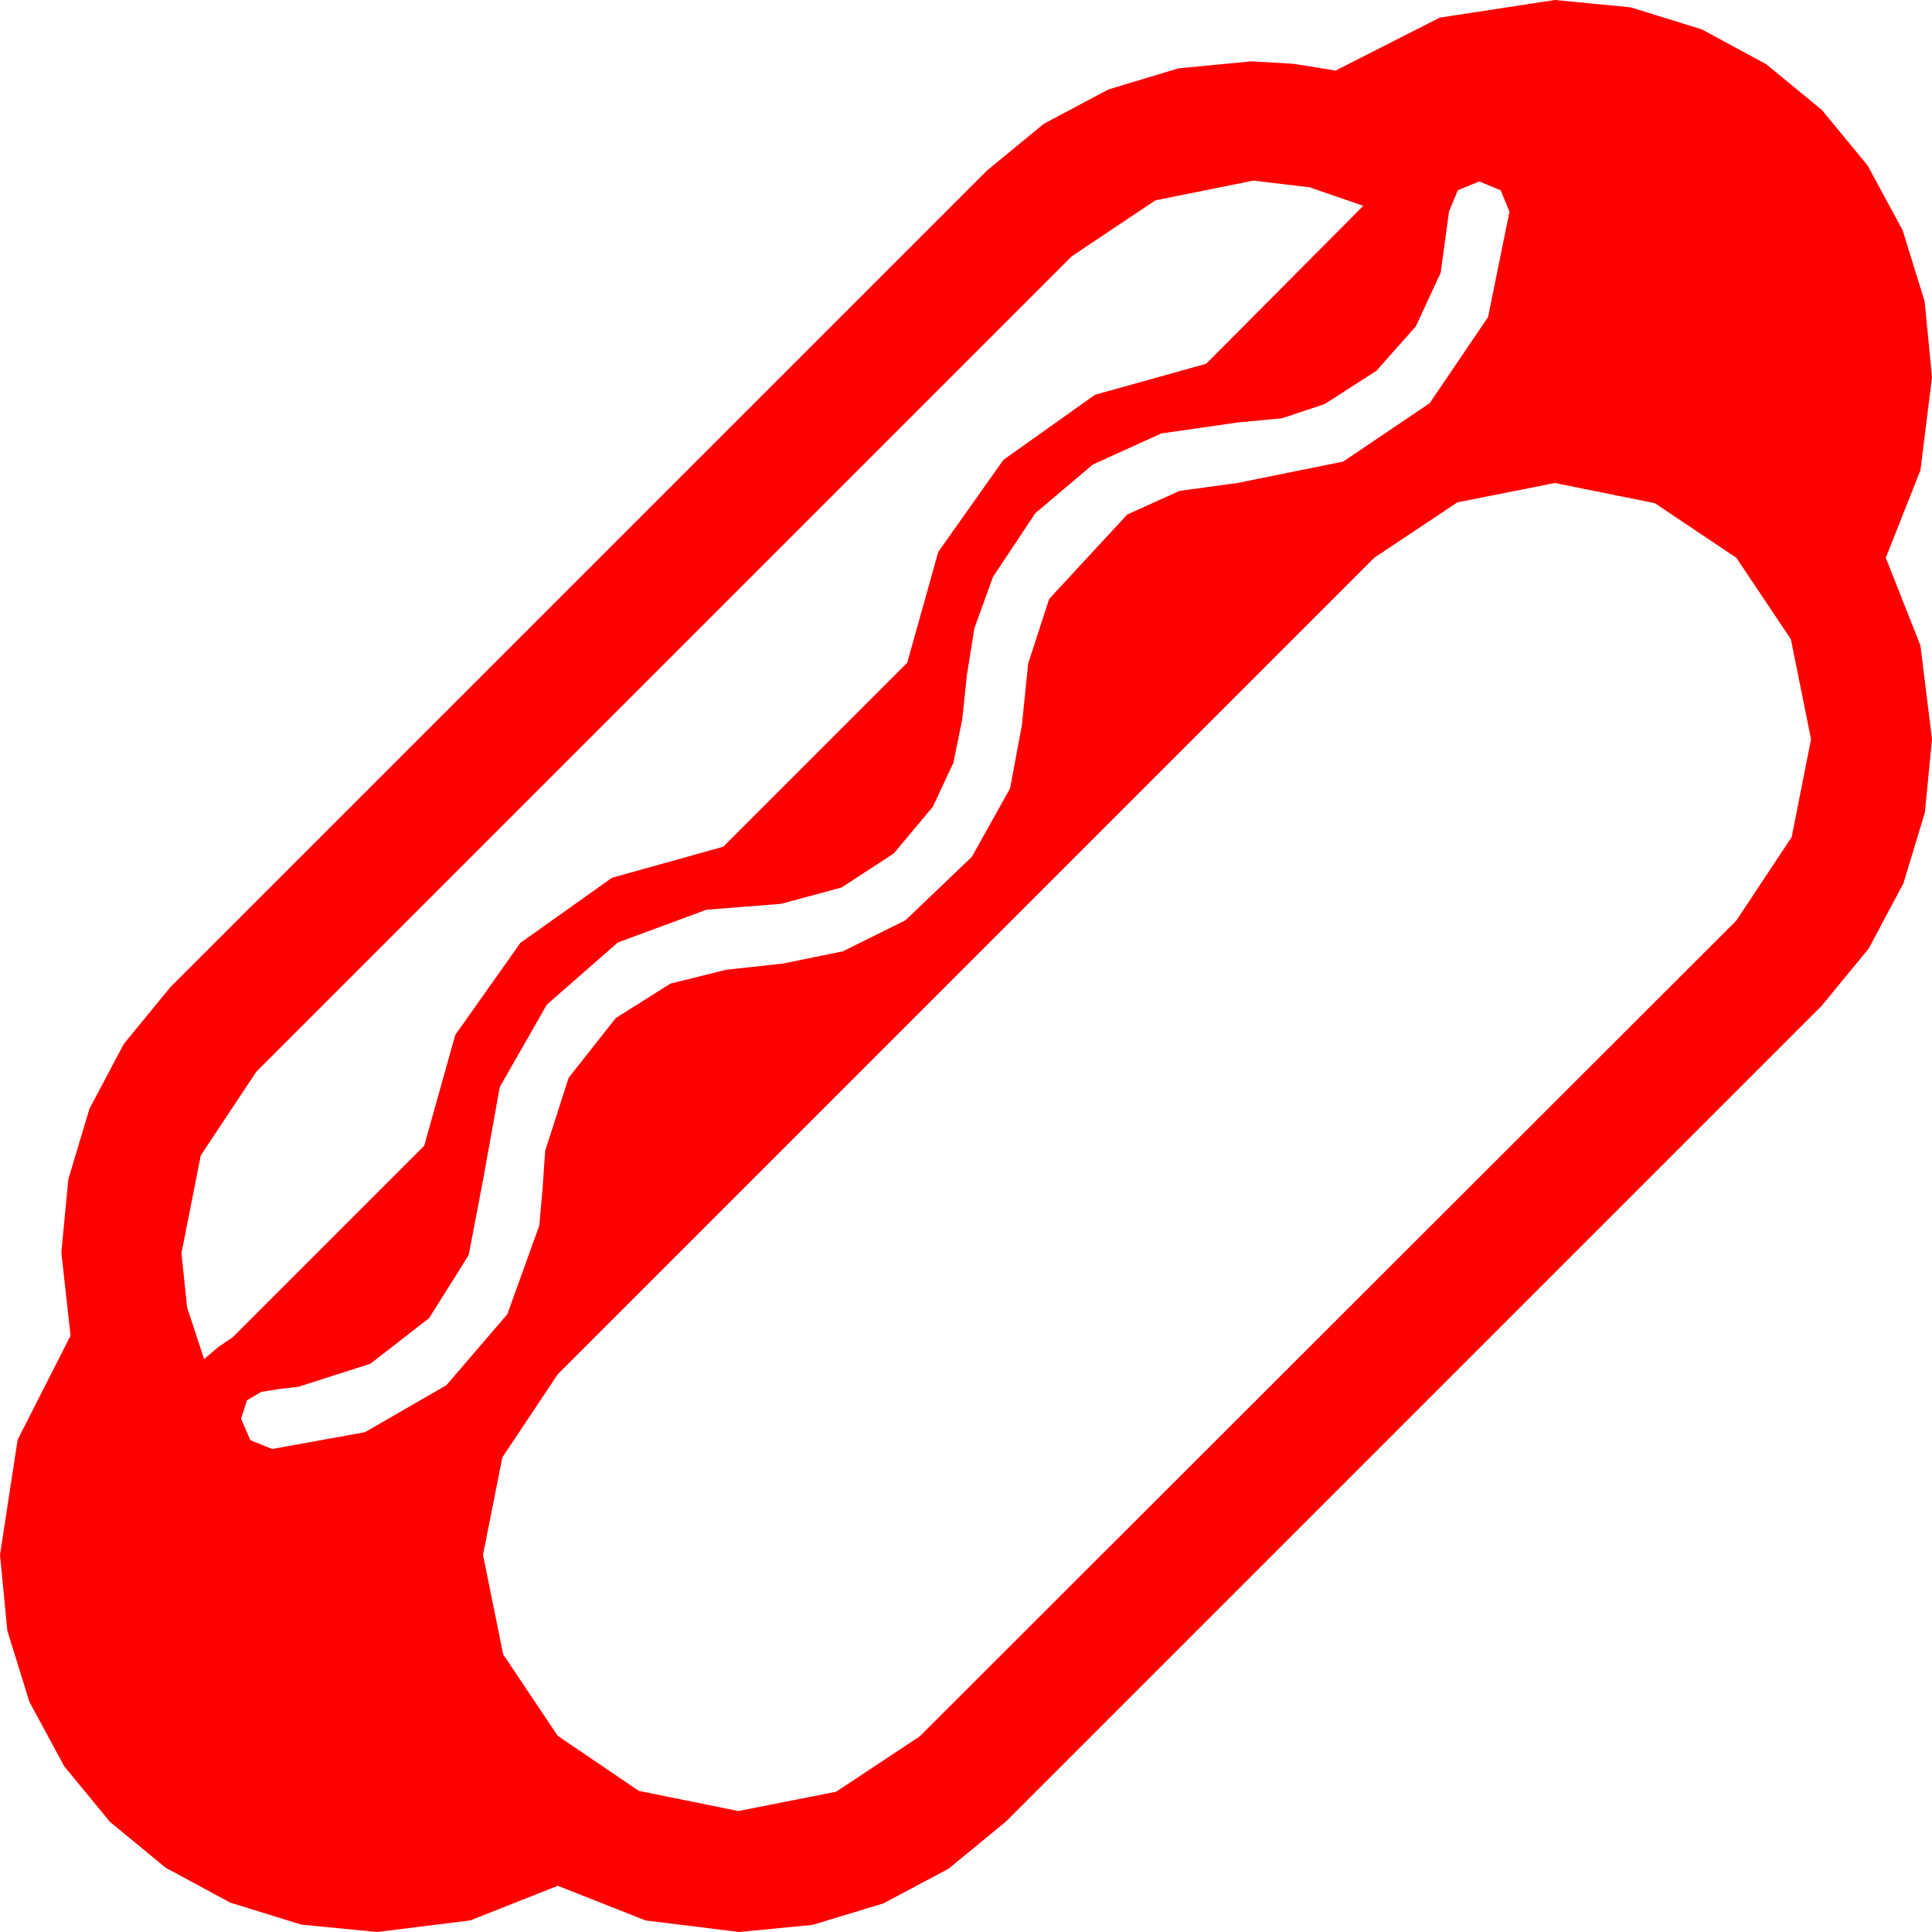 <?xml version="1.0" encoding="utf-8"?>
<!DOCTYPE svg PUBLIC "-//W3C//DTD SVG 1.1//EN" "http://www.w3.org/Graphics/SVG/1.1/DTD/svg11.dtd">
<svg width="67.383" height="67.383" xmlns="http://www.w3.org/2000/svg" xmlns:xlink="http://www.w3.org/1999/xlink" xmlns:xml="http://www.w3.org/XML/1998/namespace" version="1.1">
  <g>
    <g>
      <path style="fill:#FF0000;fill-opacity:1" d="M54.229,16.846L50.83,17.52 47.93,19.453 19.453,47.93 17.52,50.83 16.846,54.229 17.549,57.7 19.453,60.542 22.28,62.461 25.752,63.164 29.165,62.49 32.08,60.557 60.557,32.109 62.49,29.194 63.164,25.781 62.461,22.295 60.557,19.453 57.715,17.549 54.229,16.846z M51.592,6.328L50.845,6.636 50.537,7.383 50.248,9.51 49.38,11.382 48.007,12.931 46.201,14.092 44.707,14.59 43.154,14.736 40.503,15.117 38.115,16.201 36.108,17.9 34.629,20.127 33.984,21.914 33.721,23.555 33.56,25.093 33.252,26.602 32.534,28.14 31.172,29.766 29.355,30.952 27.246,31.523 25.942,31.626 24.639,31.729 21.548,32.871 19.072,35.039 17.432,37.91 16.846,41.162 16.348,43.77 14.971,45.967 12.92,47.563 10.4,48.369 9.756,48.442 9.111,48.545 8.613,48.838 8.408,49.482 8.73,50.229 9.492,50.537 12.729,49.951 15.571,48.311 17.695,45.835 18.809,42.744 18.926,41.426 19.014,40.137 19.834,37.588 21.475,35.508 23.379,34.307 25.327,33.823 27.319,33.604 29.399,33.179 31.582,32.095 33.896,29.883 35.229,27.495 35.64,25.298 35.859,23.145 36.592,20.889 39.316,17.944 41.14,17.12 43.154,16.846 46.846,16.099 49.863,14.062 51.899,11.06 52.646,7.383 52.339,6.636 51.592,6.328z M43.711,6.299L40.298,6.987 37.383,8.936 8.936,37.383 7.002,40.298 6.328,43.711 6.526,45.601 7.119,47.402 7.617,46.978 8.115,46.641 14.795,39.961 15.879,36.094 18.149,32.886 21.343,30.615 25.225,29.531 31.641,23.115 32.725,19.248 34.995,16.04 38.188,13.77 42.07,12.686 47.549,7.178 45.674,6.533 43.711,6.299z M54.229,0L56.873,0.256 59.355,1.025 61.604,2.241 63.545,3.838 65.142,5.779 66.357,8.027 67.126,10.51 67.383,13.154 66.98,16.399 65.771,19.453 66.98,22.515 67.383,25.781 67.134,28.341 66.387,30.806 65.178,33.08 63.545,35.068 35.068,63.545 33.08,65.178 30.806,66.387 28.341,67.134 25.781,67.383 22.515,66.98 19.453,65.771 16.399,66.98 13.154,67.383 10.51,67.126 8.027,66.357 5.779,65.142 3.838,63.545 2.241,61.604 1.025,59.355 0.256,56.873 0,54.229 0.615,50.215 2.461,46.582 2.139,43.682 2.384,41.125 3.12,38.672 4.318,36.409 5.947,34.424 34.424,5.947 36.405,4.318 38.657,3.12 41.1,2.384 43.652,2.139 45.132,2.227 46.582,2.461 50.215,0.615 54.229,0z" />
    </g>
  </g>
</svg>